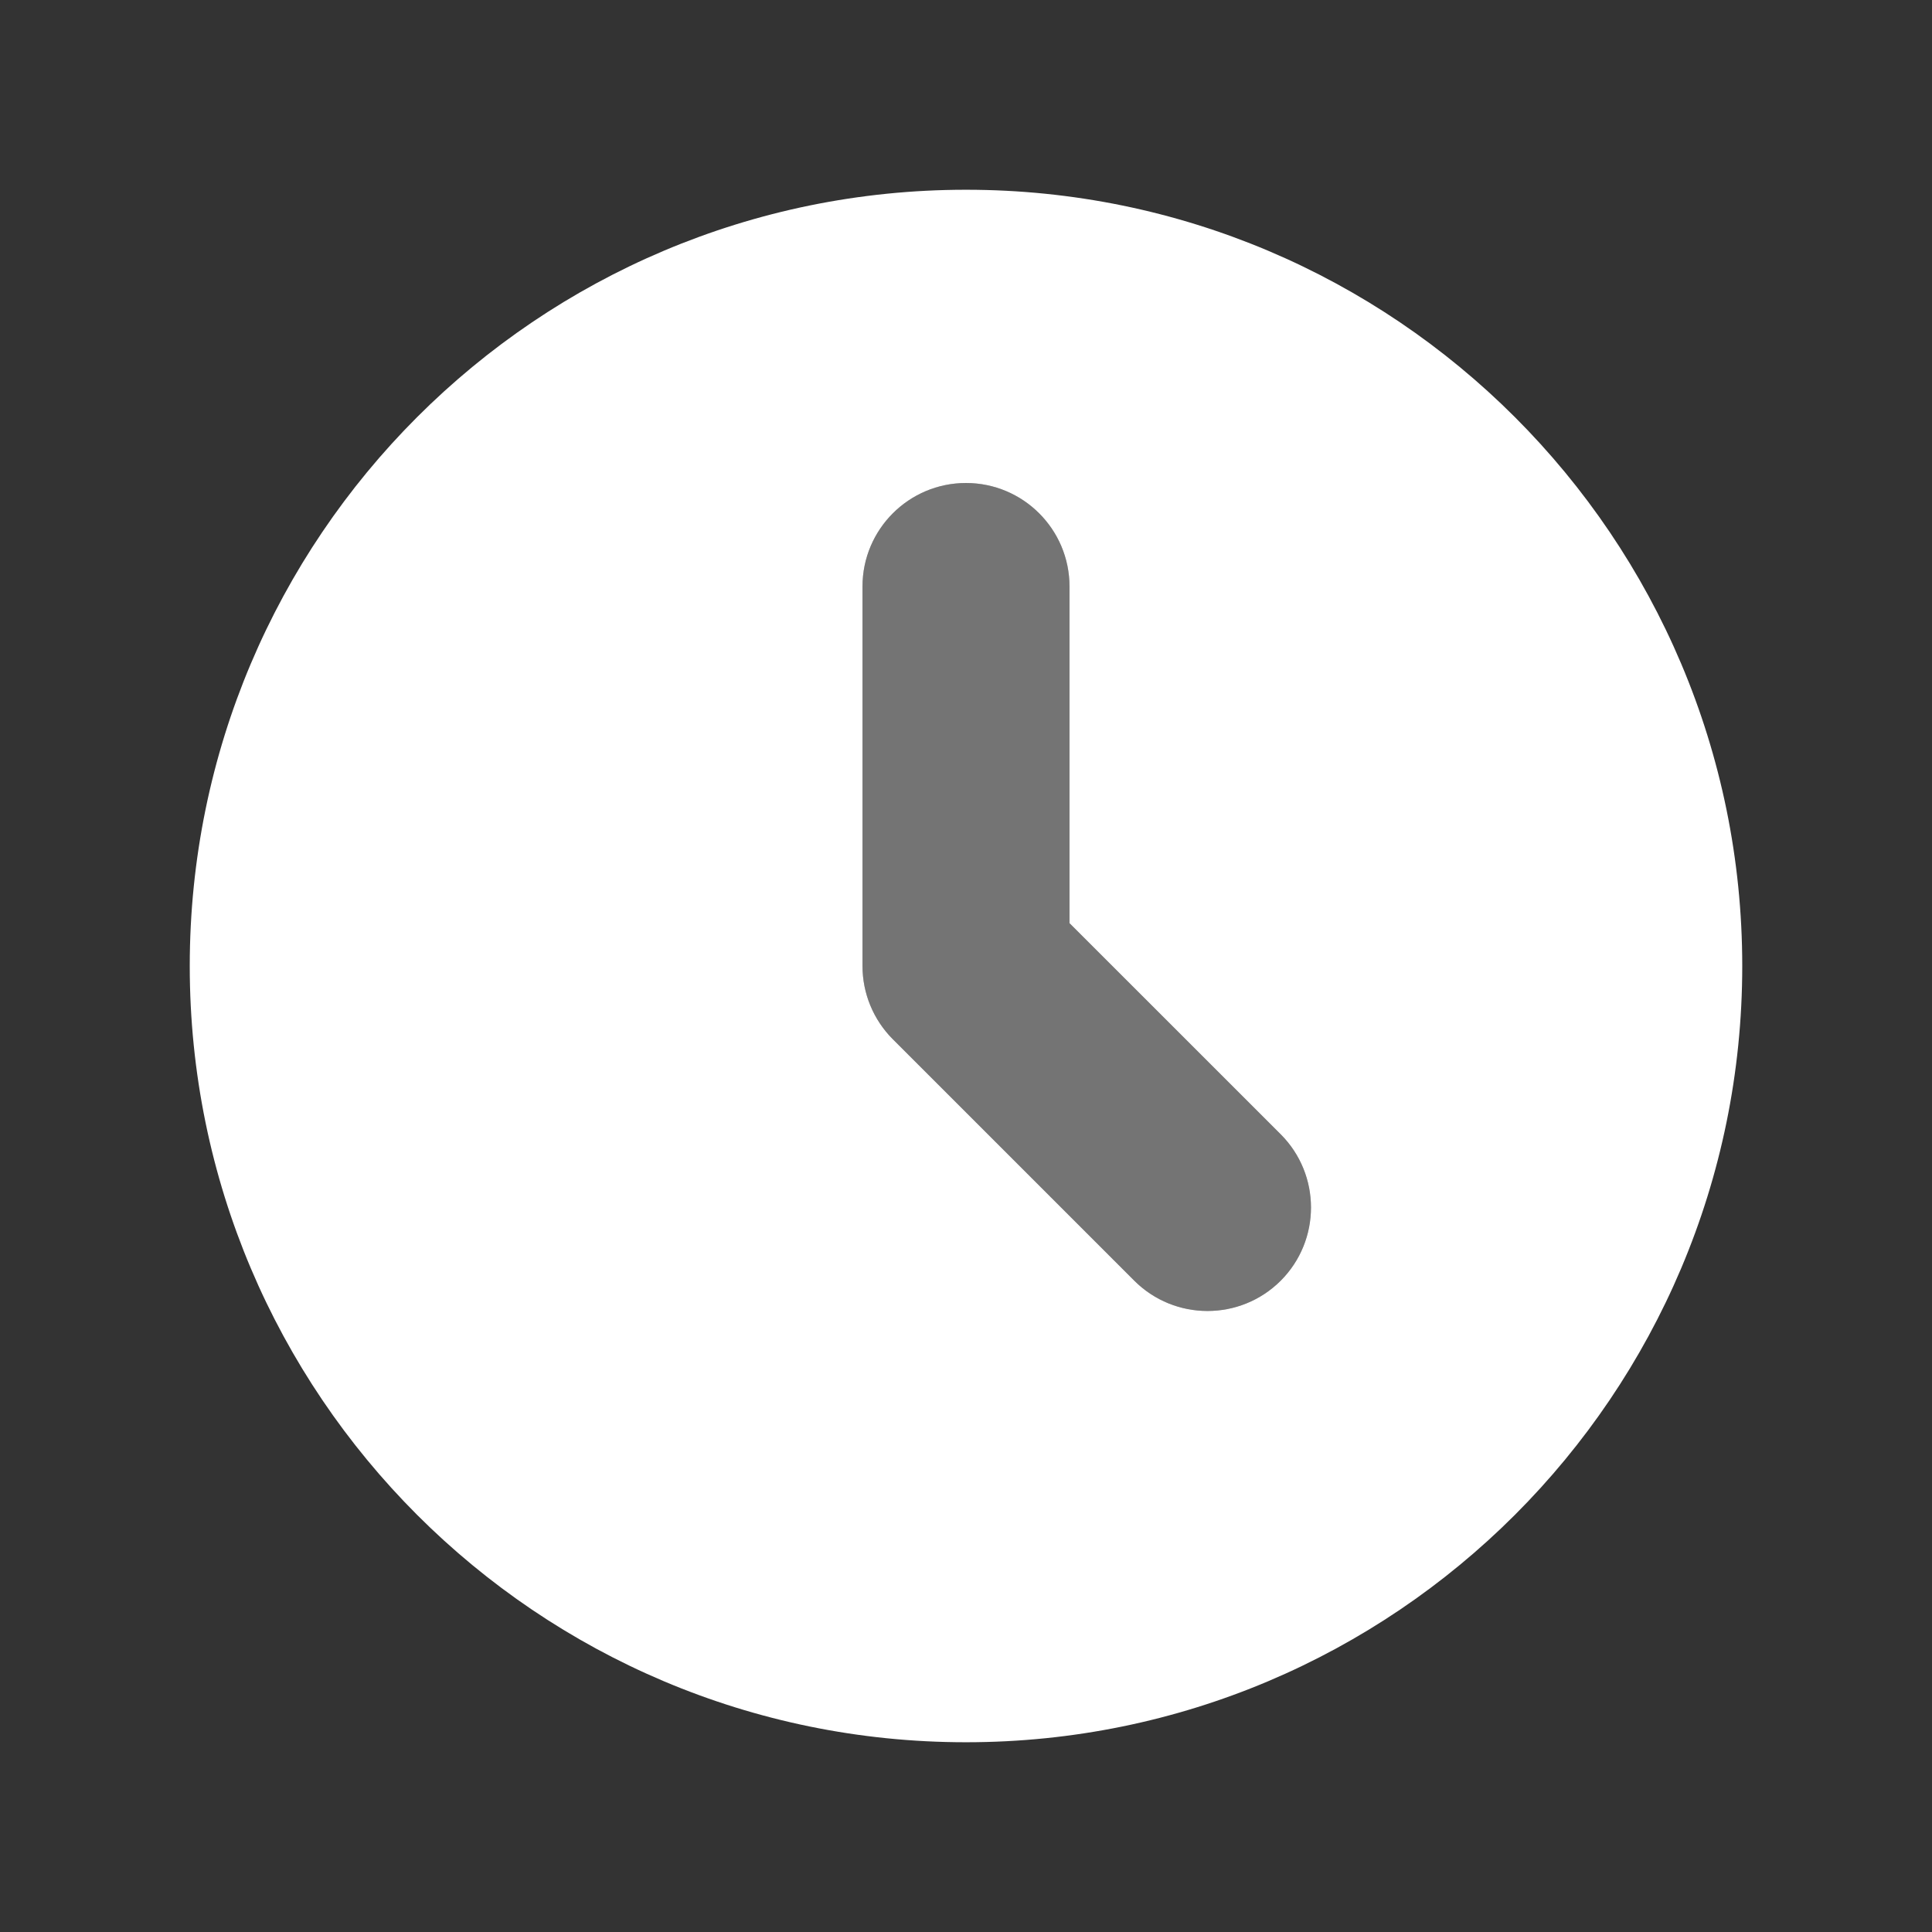 <svg width="28" height="28" viewBox="0 0 28 28" fill="none" xmlns="http://www.w3.org/2000/svg">
    <rect x="0" y="0" width="28" height="28" fill="#333333" stroke="none"/>
    <path fill-rule="evenodd" clip-rule="evenodd" d="M14 25.25C20.213 25.25 25.25 20.213 25.25 14C25.25 7.787 20.213 2.75 14 2.75C7.787 2.75 2.75 7.787 2.75 14C2.75 20.213 7.787 25.25 14 25.25ZM15.5 8.5C15.5 7.672 14.828 7 14 7C13.172 7 12.5 7.672 12.5 8.5V14C12.5 14.398 12.658 14.779 12.939 15.061L16.439 18.561C17.025 19.146 17.975 19.146 18.561 18.561C19.146 17.975 19.146 17.025 18.561 16.439L15.5 13.379V8.5Z" fill="white"/>
    <path opacity="0.32" fill-rule="evenodd" clip-rule="evenodd" d="M14 7C14.828 7 15.5 7.672 15.5 8.5V13.379L18.561 16.439C19.146 17.025 19.146 17.975 18.561 18.561C17.975 19.146 17.025 19.146 16.439 18.561L12.939 15.061C12.658 14.779 12.5 14.398 12.5 14V8.5C12.5 7.672 13.172 7 14 7Z" fill="white"/>
</svg>
